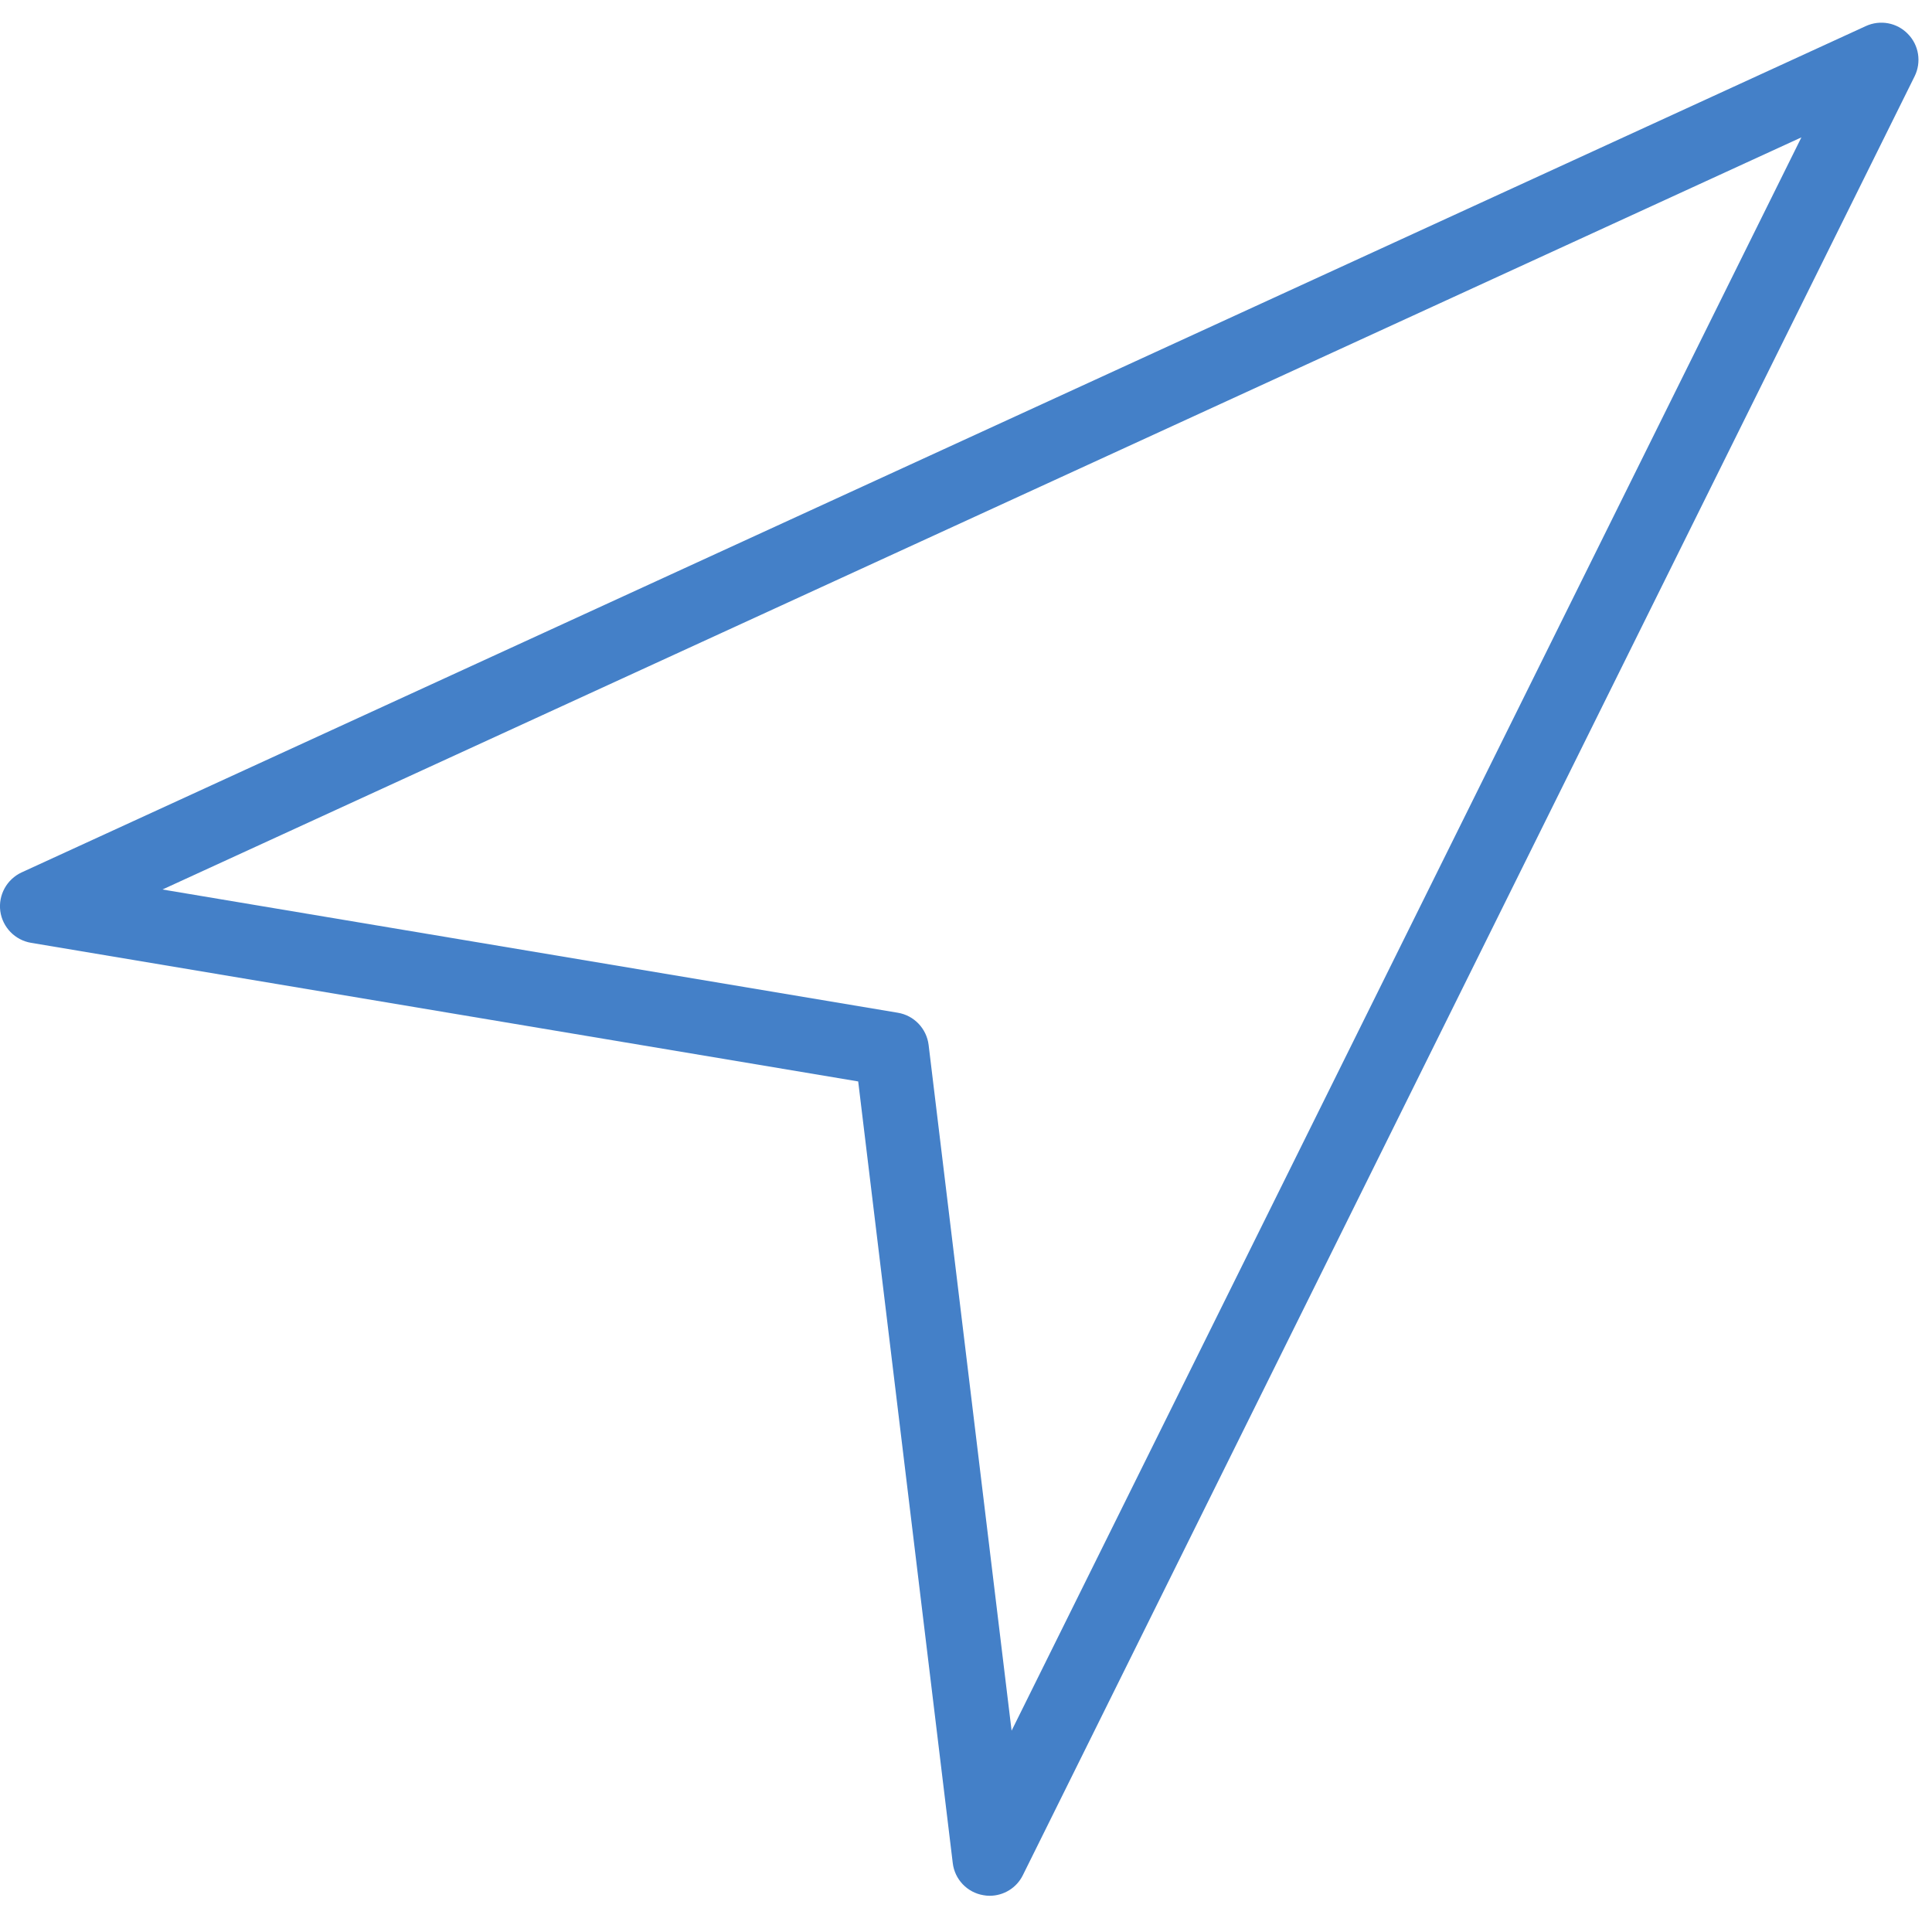<?xml version="1.0" encoding="UTF-8"?>
<svg width="20px" height="20px" viewBox="0 0 20 20" version="1.1" xmlns="http://www.w3.org/2000/svg" xmlns:xlink="http://www.w3.org/1999/xlink">
    <!-- Generator: sketchtool 52.6 (67491) - http://www.bohemiancoding.com/sketch -->
    <title>E577E00D-0507-477D-8D23-8BFCEE24D978</title>
    <desc>Created with sketchtool.</desc>
    <g id="Symbols" stroke="none" stroke-width="1" fill="none" fill-rule="evenodd">
        <g id="icon/-20-intineraire-bleu--" fill="#4480C8" fill-rule="nonzero">
            <g id="navigation">
                <path d="M19.751,0.352 C19.638,0.234 19.463,0.202 19.315,0.27 L0.224,9.031 C0.071,9.102 -0.019,9.264 0.003,9.432 C0.026,9.599 0.155,9.732 0.321,9.76 L8.884,11.195 L9.863,19.287 C9.883,19.455 10.012,19.591 10.18,19.619 C10.202,19.623 10.223,19.625 10.245,19.625 C10.389,19.625 10.524,19.544 10.589,19.411 L19.82,0.79 C19.892,0.644 19.865,0.468 19.751,0.352 Z M10.472,17.916 L9.613,10.817 C9.592,10.648 9.463,10.512 9.295,10.484 L1.682,9.208 L18.648,1.422 L10.472,17.916 Z" id="Shape"></path>
            </g>
        </g>
    </g>
</svg>